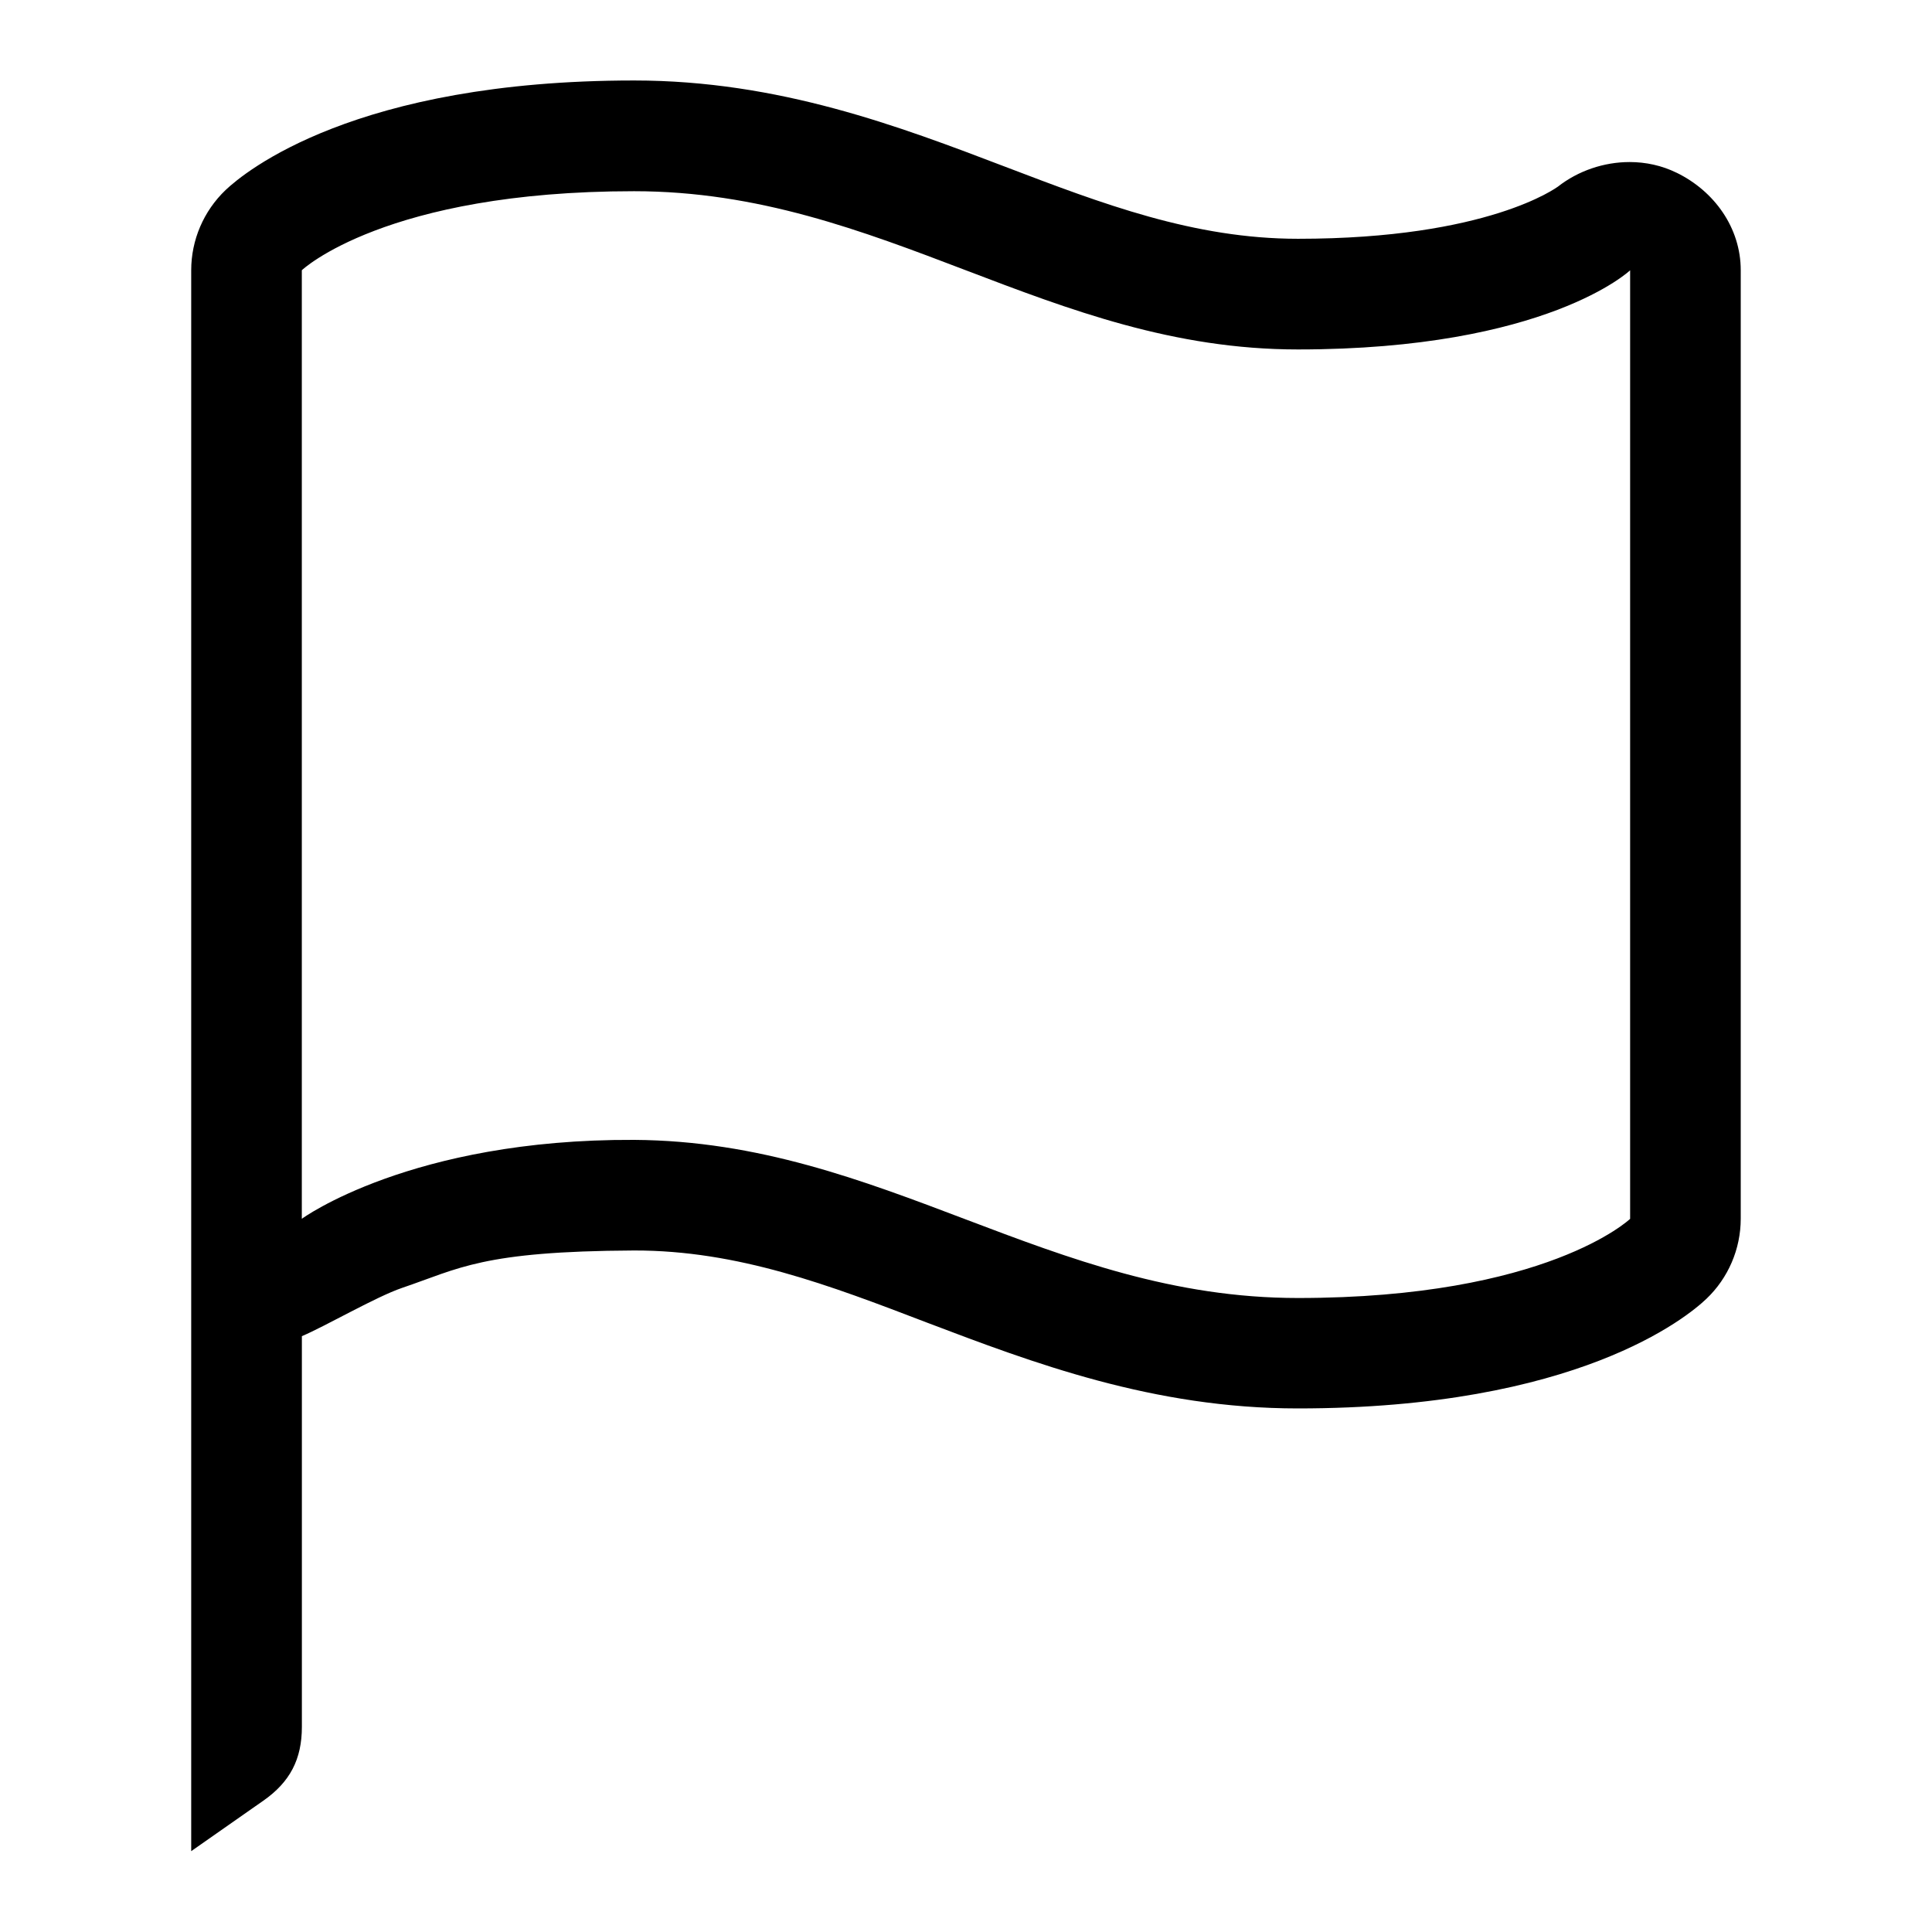 <!-- Generated by IcoMoon.io -->
<svg version="1.1" xmlns="http://www.w3.org/2000/svg" width="32" height="32" viewBox="0 0 32 32">
<title>flag</title>
<path d="M27.769 2.861c-0.244-0.12-0.511-0.177-0.777-0.177-0.424 0-0.851 0.143-1.189 0.408-0.011 0.005-1.145 0.863-4.304 0.863-1.723 0-3.239-0.579-4.844-1.191-1.76-0.671-3.753-1.431-6.152-1.431-4.624 0-6.448 1.513-6.767 1.815-0.364 0.348-0.569 0.828-0.569 1.328v26.185c0 0.003 0 0.004 0 0.004v-0.004l1.196-0.837c0.44-0.308 0.637-0.685 0.637-1.221v-6.472c0.387-0.163 1.224-0.651 1.661-0.8 0.945-0.32 1.319-0.607 3.841-0.619 1.723-0.003 3.24 0.577 4.845 1.192 1.759 0.668 3.752 1.424 6.149 1.424 4.624 0 6.448-1.511 6.767-1.815 0.363-0.345 0.569-0.827 0.569-1.327v-15.711c0-0.699-0.435-1.309-1.064-1.615zM27 20.188c0 0-1.377 1.311-5.503 1.311-4.12 0-6.875-2.595-10.995-2.619-3.697-0.017-5.503 1.307-5.503 1.307v-15.711c0 0 1.377-1.309 5.503-1.309 4.12 0 6.875 2.621 10.995 2.621 4.125 0 5.503-1.311 5.503-1.311v15.711z"></path>
</svg>
